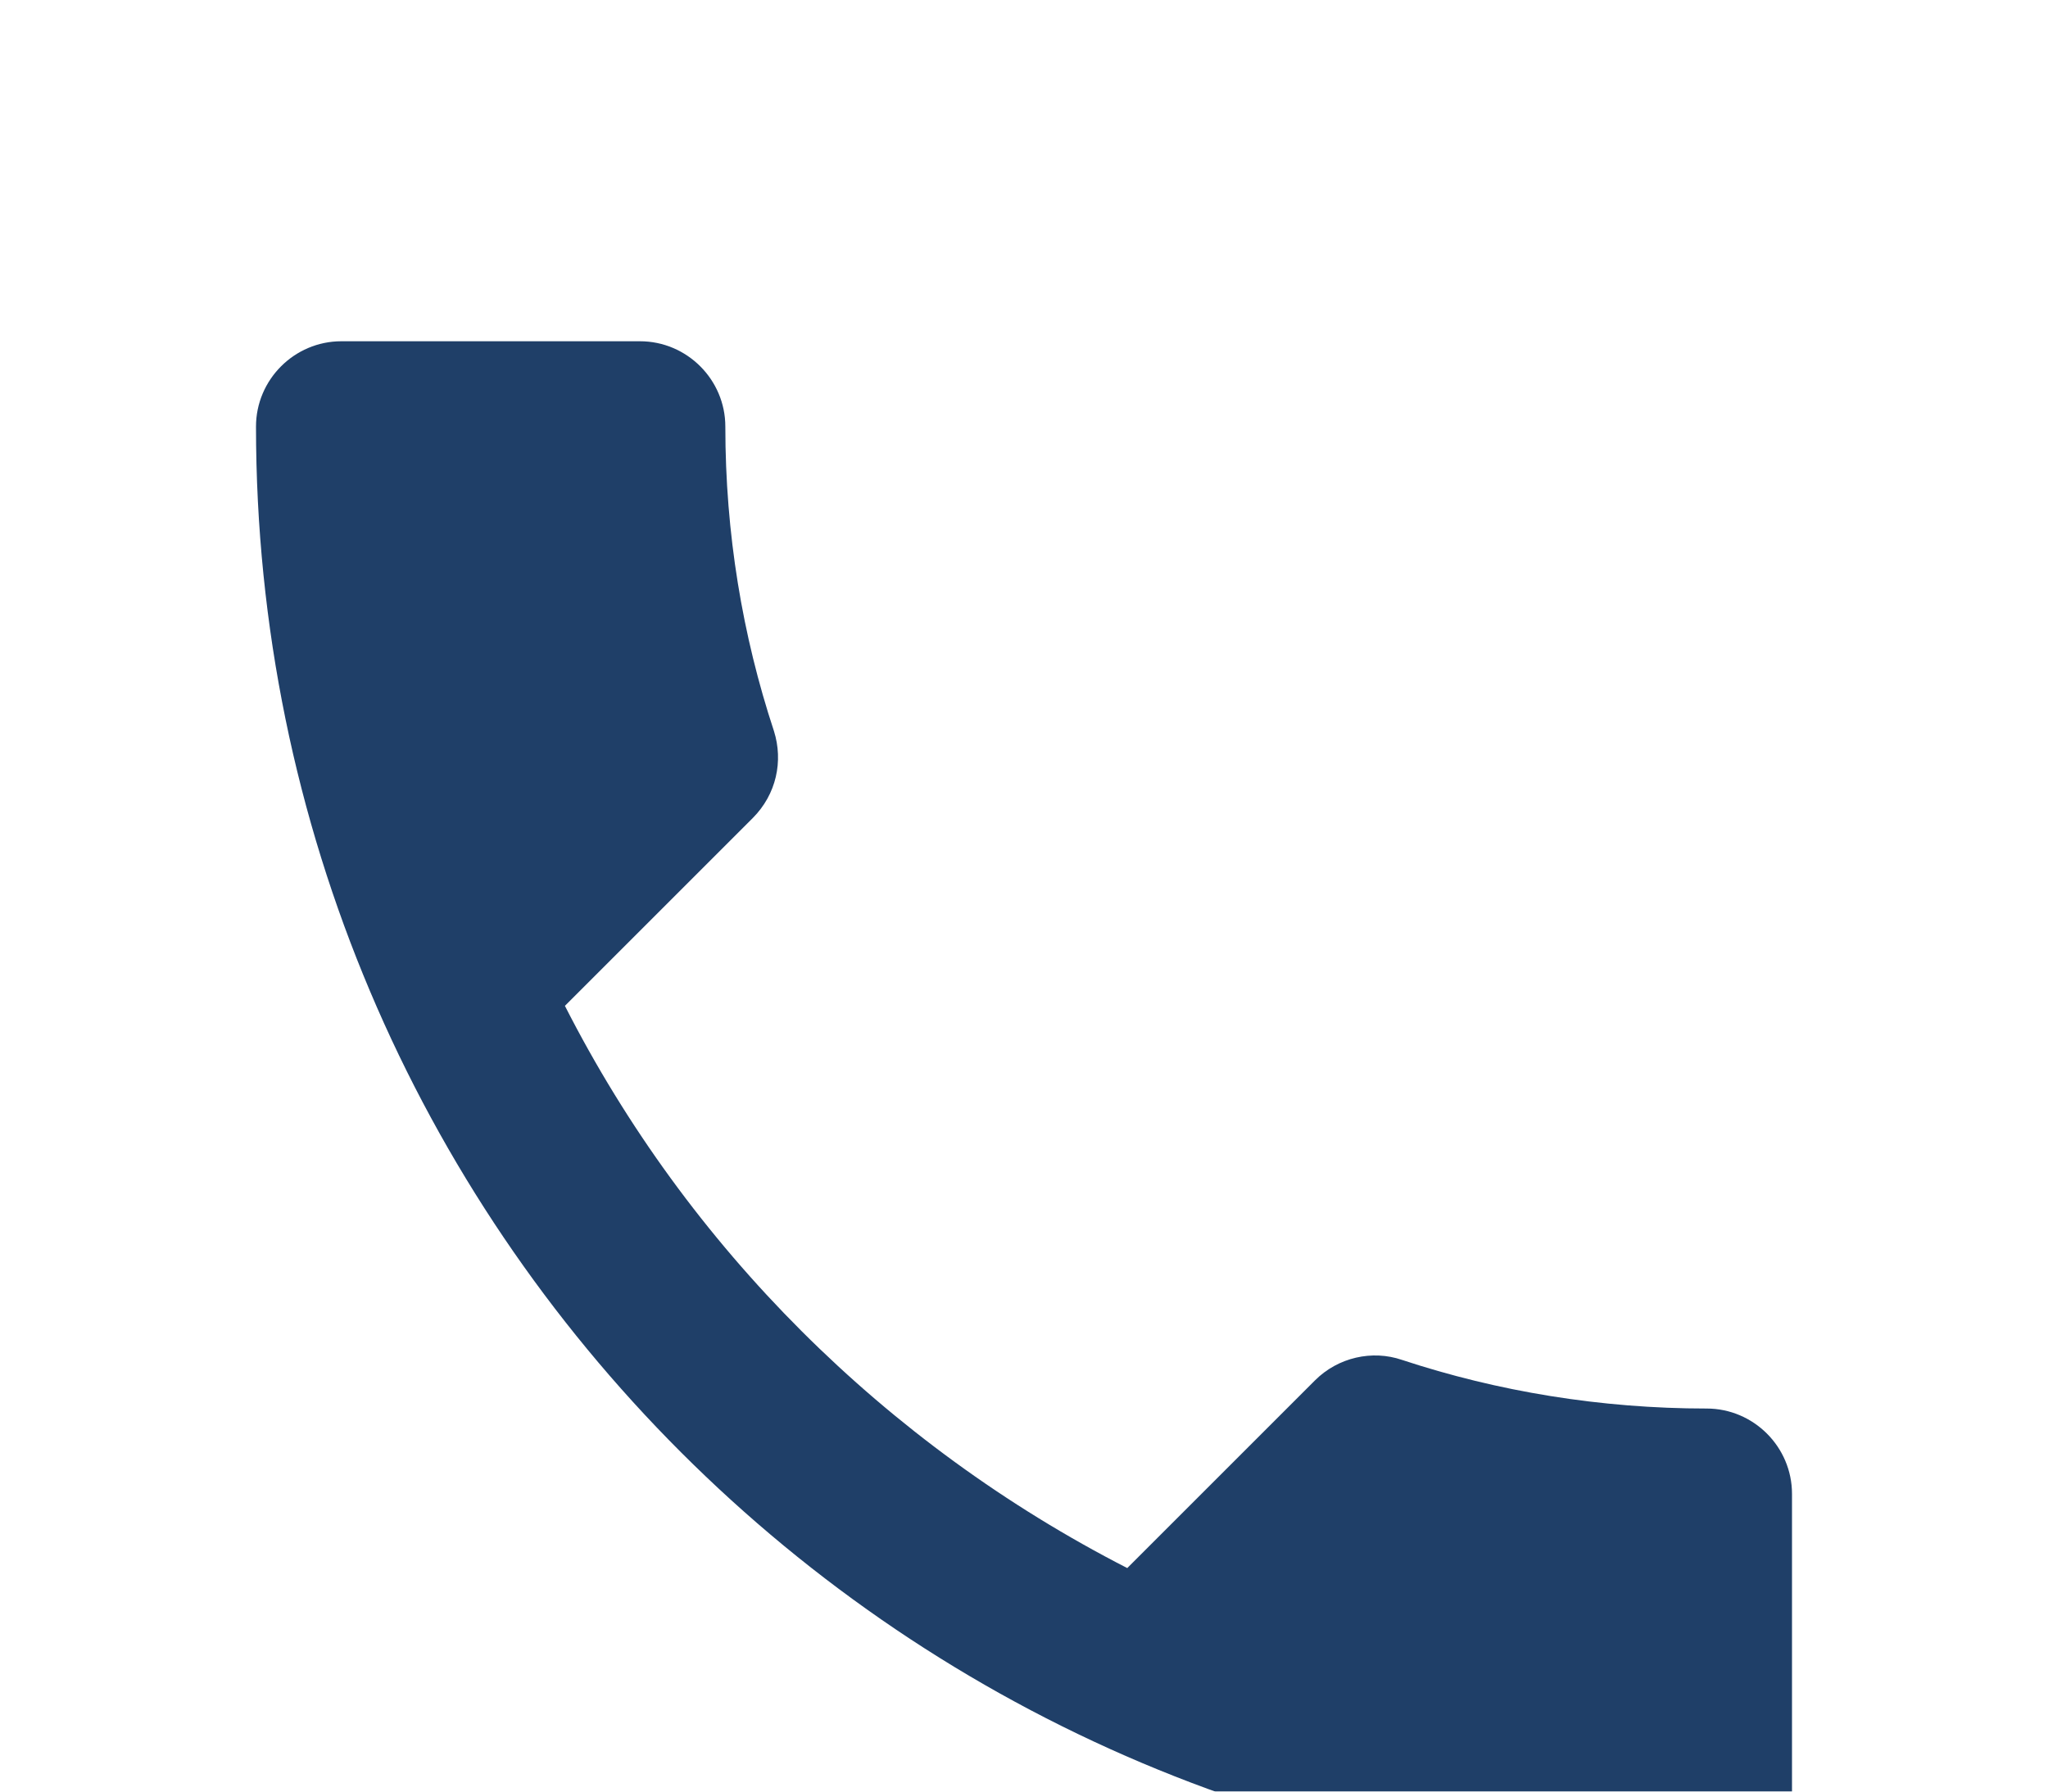 <svg width="24" height="21" viewBox="0 0 24 21" fill="none" xmlns="http://www.w3.org/2000/svg">
<g filter="url(#filter0_d)">
<path d="M6.62 7.79C8.06 10.62 10.38 12.93 13.21 14.38L15.41 12.18C15.68 11.91 16.08 11.82 16.43 11.94C17.55 12.31 18.76 12.51 20 12.51C20.55 12.51 21 12.96 21 13.51V17C21 17.55 20.55 18 20 18C10.61 18 3 10.39 3 1C3 0.45 3.45 0 4 0H7.5C8.05 0 8.5 0.45 8.5 1C8.5 2.25 8.7 3.45 9.07 4.57C9.18 4.92 9.1 5.31 8.82 5.59L6.62 7.79Z" fill="#1F3F68"/>
</g>
<defs>
<filter id="filter0_d" x="-1" y="0" width="26" height="26" filterUnits="userSpaceOnUse" color-interpolation-filters="sRGB">
<feFlood flood-opacity="0" result="BackgroundImageFix"/>
<feColorMatrix in="SourceAlpha" type="matrix" values="0 0 0 0 0 0 0 0 0 0 0 0 0 0 0 0 0 0 127 0"/>
<feOffset dy="4"/>
<feGaussianBlur stdDeviation="2"/>
<feColorMatrix type="matrix" values="0 0 0 0 0 0 0 0 0 0 0 0 0 0 0 0 0 0 0.25 0"/>
<feBlend mode="normal" in2="BackgroundImageFix" result="effect1_dropShadow"/>
<feBlend mode="normal" in="SourceGraphic" in2="effect1_dropShadow" result="shape"/>
</filter>
</defs>
</svg>
